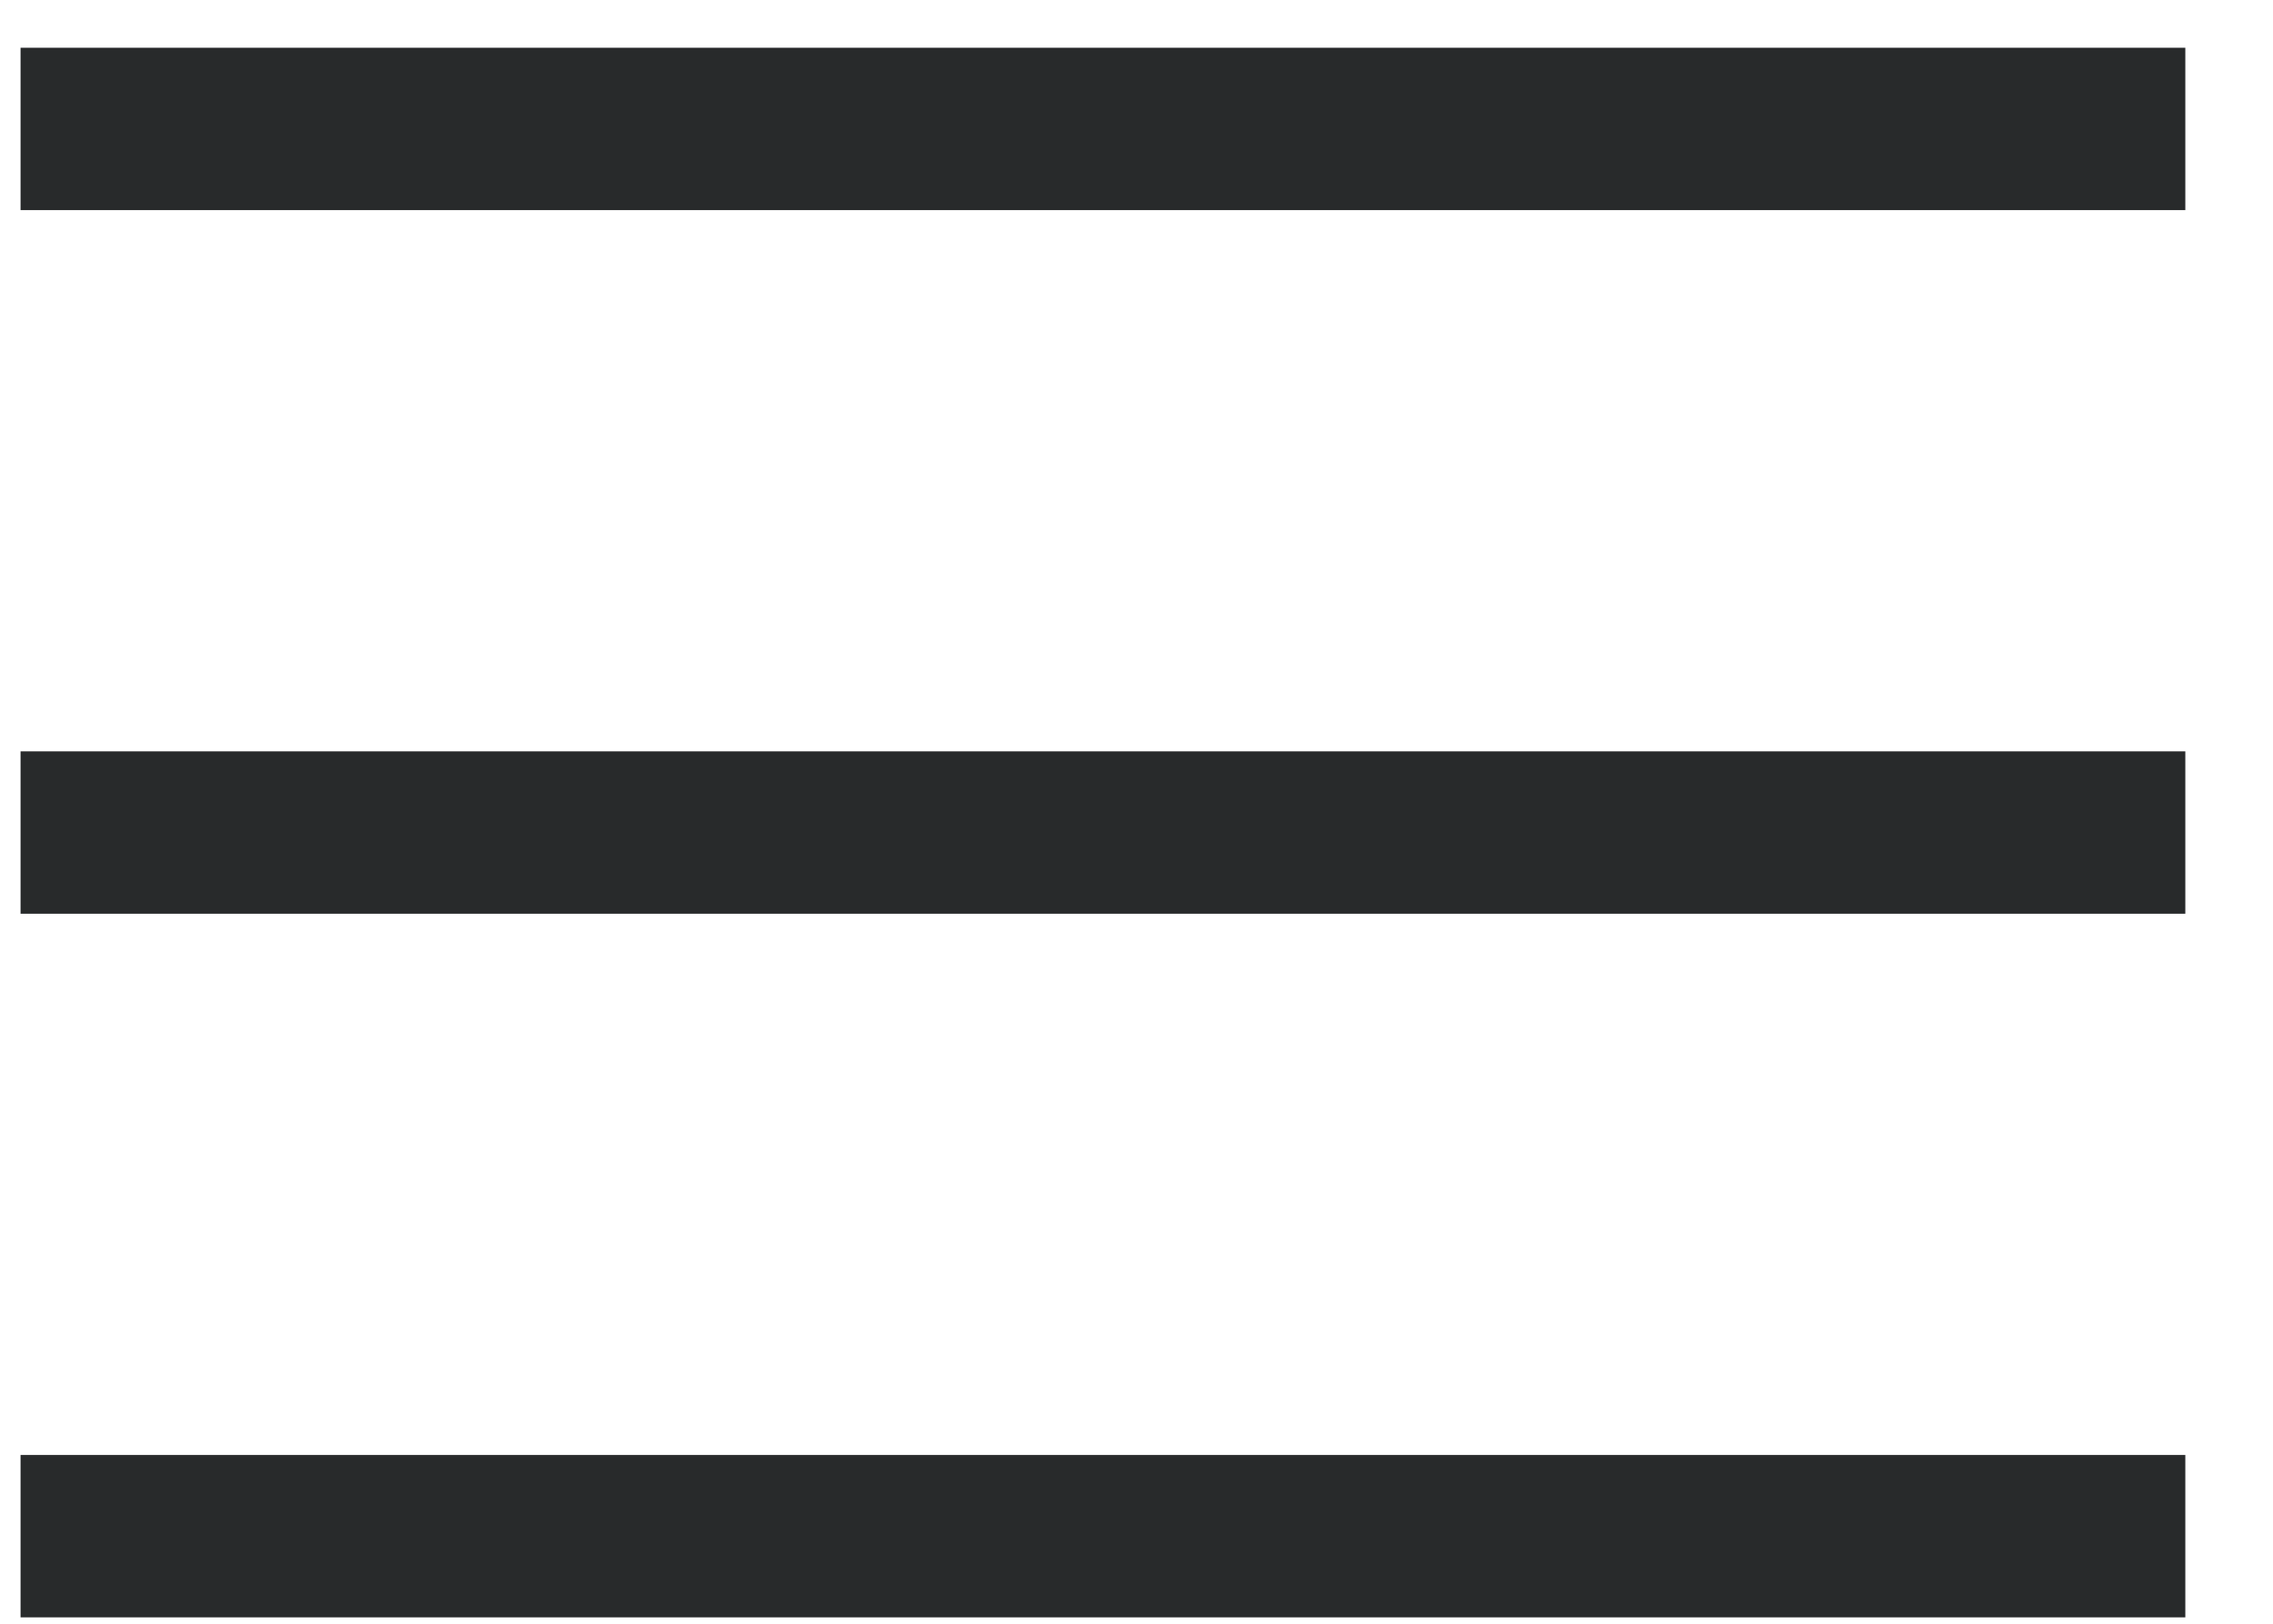 <svg width="21" height="15" viewBox="0 0 21 15" fill="none" xmlns="http://www.w3.org/2000/svg">
<path fill-rule="evenodd" clip-rule="evenodd" d="M0.19 0.441H20.19V1.941H0.19V0.441ZM0.19 6.941H20.19V8.441H0.19V6.941ZM20.19 13.441H0.19V14.941H20.19V13.441Z" fill="#282A2B"/>
</svg>
